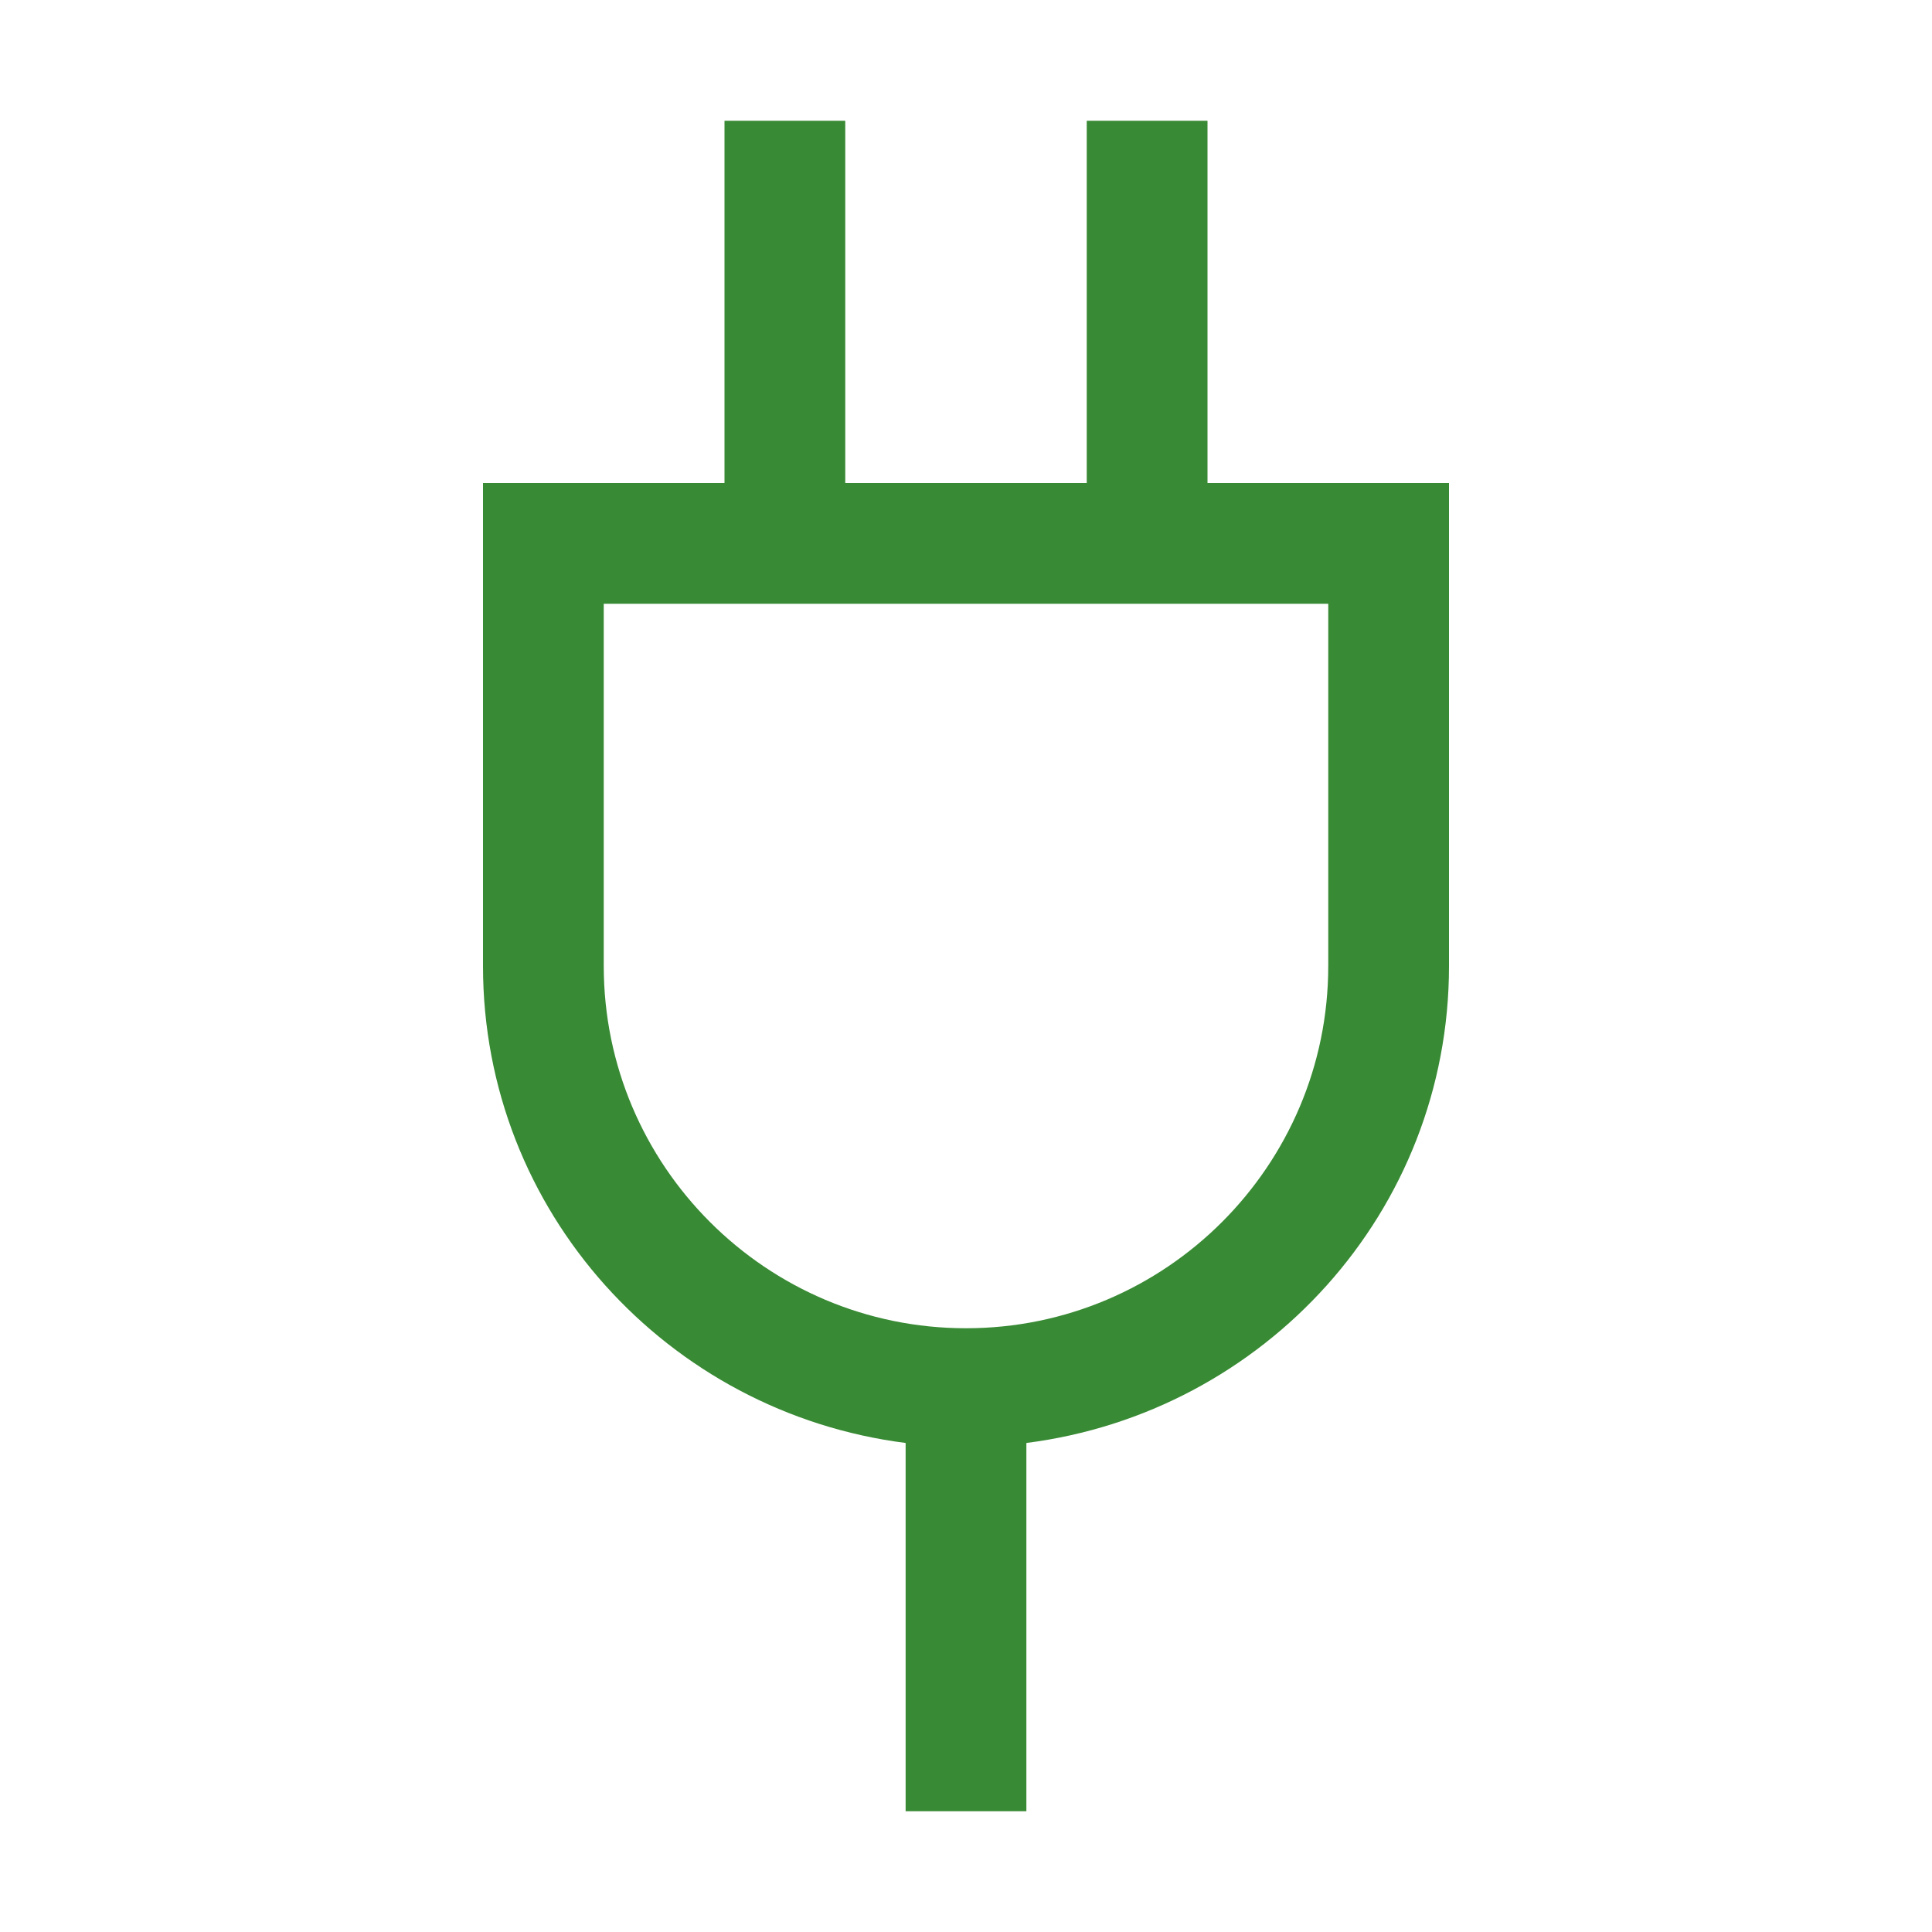 <svg xmlns="http://www.w3.org/2000/svg" viewBox="0 0 16 16"><style>.icon-vs-out{fill:#f6f6f6}.icon-vs-fg{fill:#f0eff1}.icon-canvas-transparent{opacity:0;fill:#f6f6f6}.icon-vs-action-green{fill:#388a34}</style><path class="icon-canvas-transparent" d="M16 0v16H0V0h16z" id="canvas"/><path class="icon-vs-out" d="M13 3v5c0 2.199-1.454 4.107-3.5 4.75V16h-3v-3.25C4.454 12.107 3 10.199 3 8V3h2V0h6v3h2z" id="outline" style="display: none;"/><path class="icon-vs-fg" d="M11 5v3c0 1.654-1.346 3-3 3S5 9.654 5 8V5h6z" id="iconFg" style="display: none;"/><path class="icon-vs-action-green" d="M10 4V1H9v3H7V1H6v3H4v4c0 2.035 1.532 3.7 3.5 3.95V15h1v-3.05C10.468 11.7 12 10.035 12 8V4h-2zm-2 7c-1.654 0-3-1.346-3-3V5h6v3c0 1.654-1.346 3-3 3z" id="iconBg"/></svg>